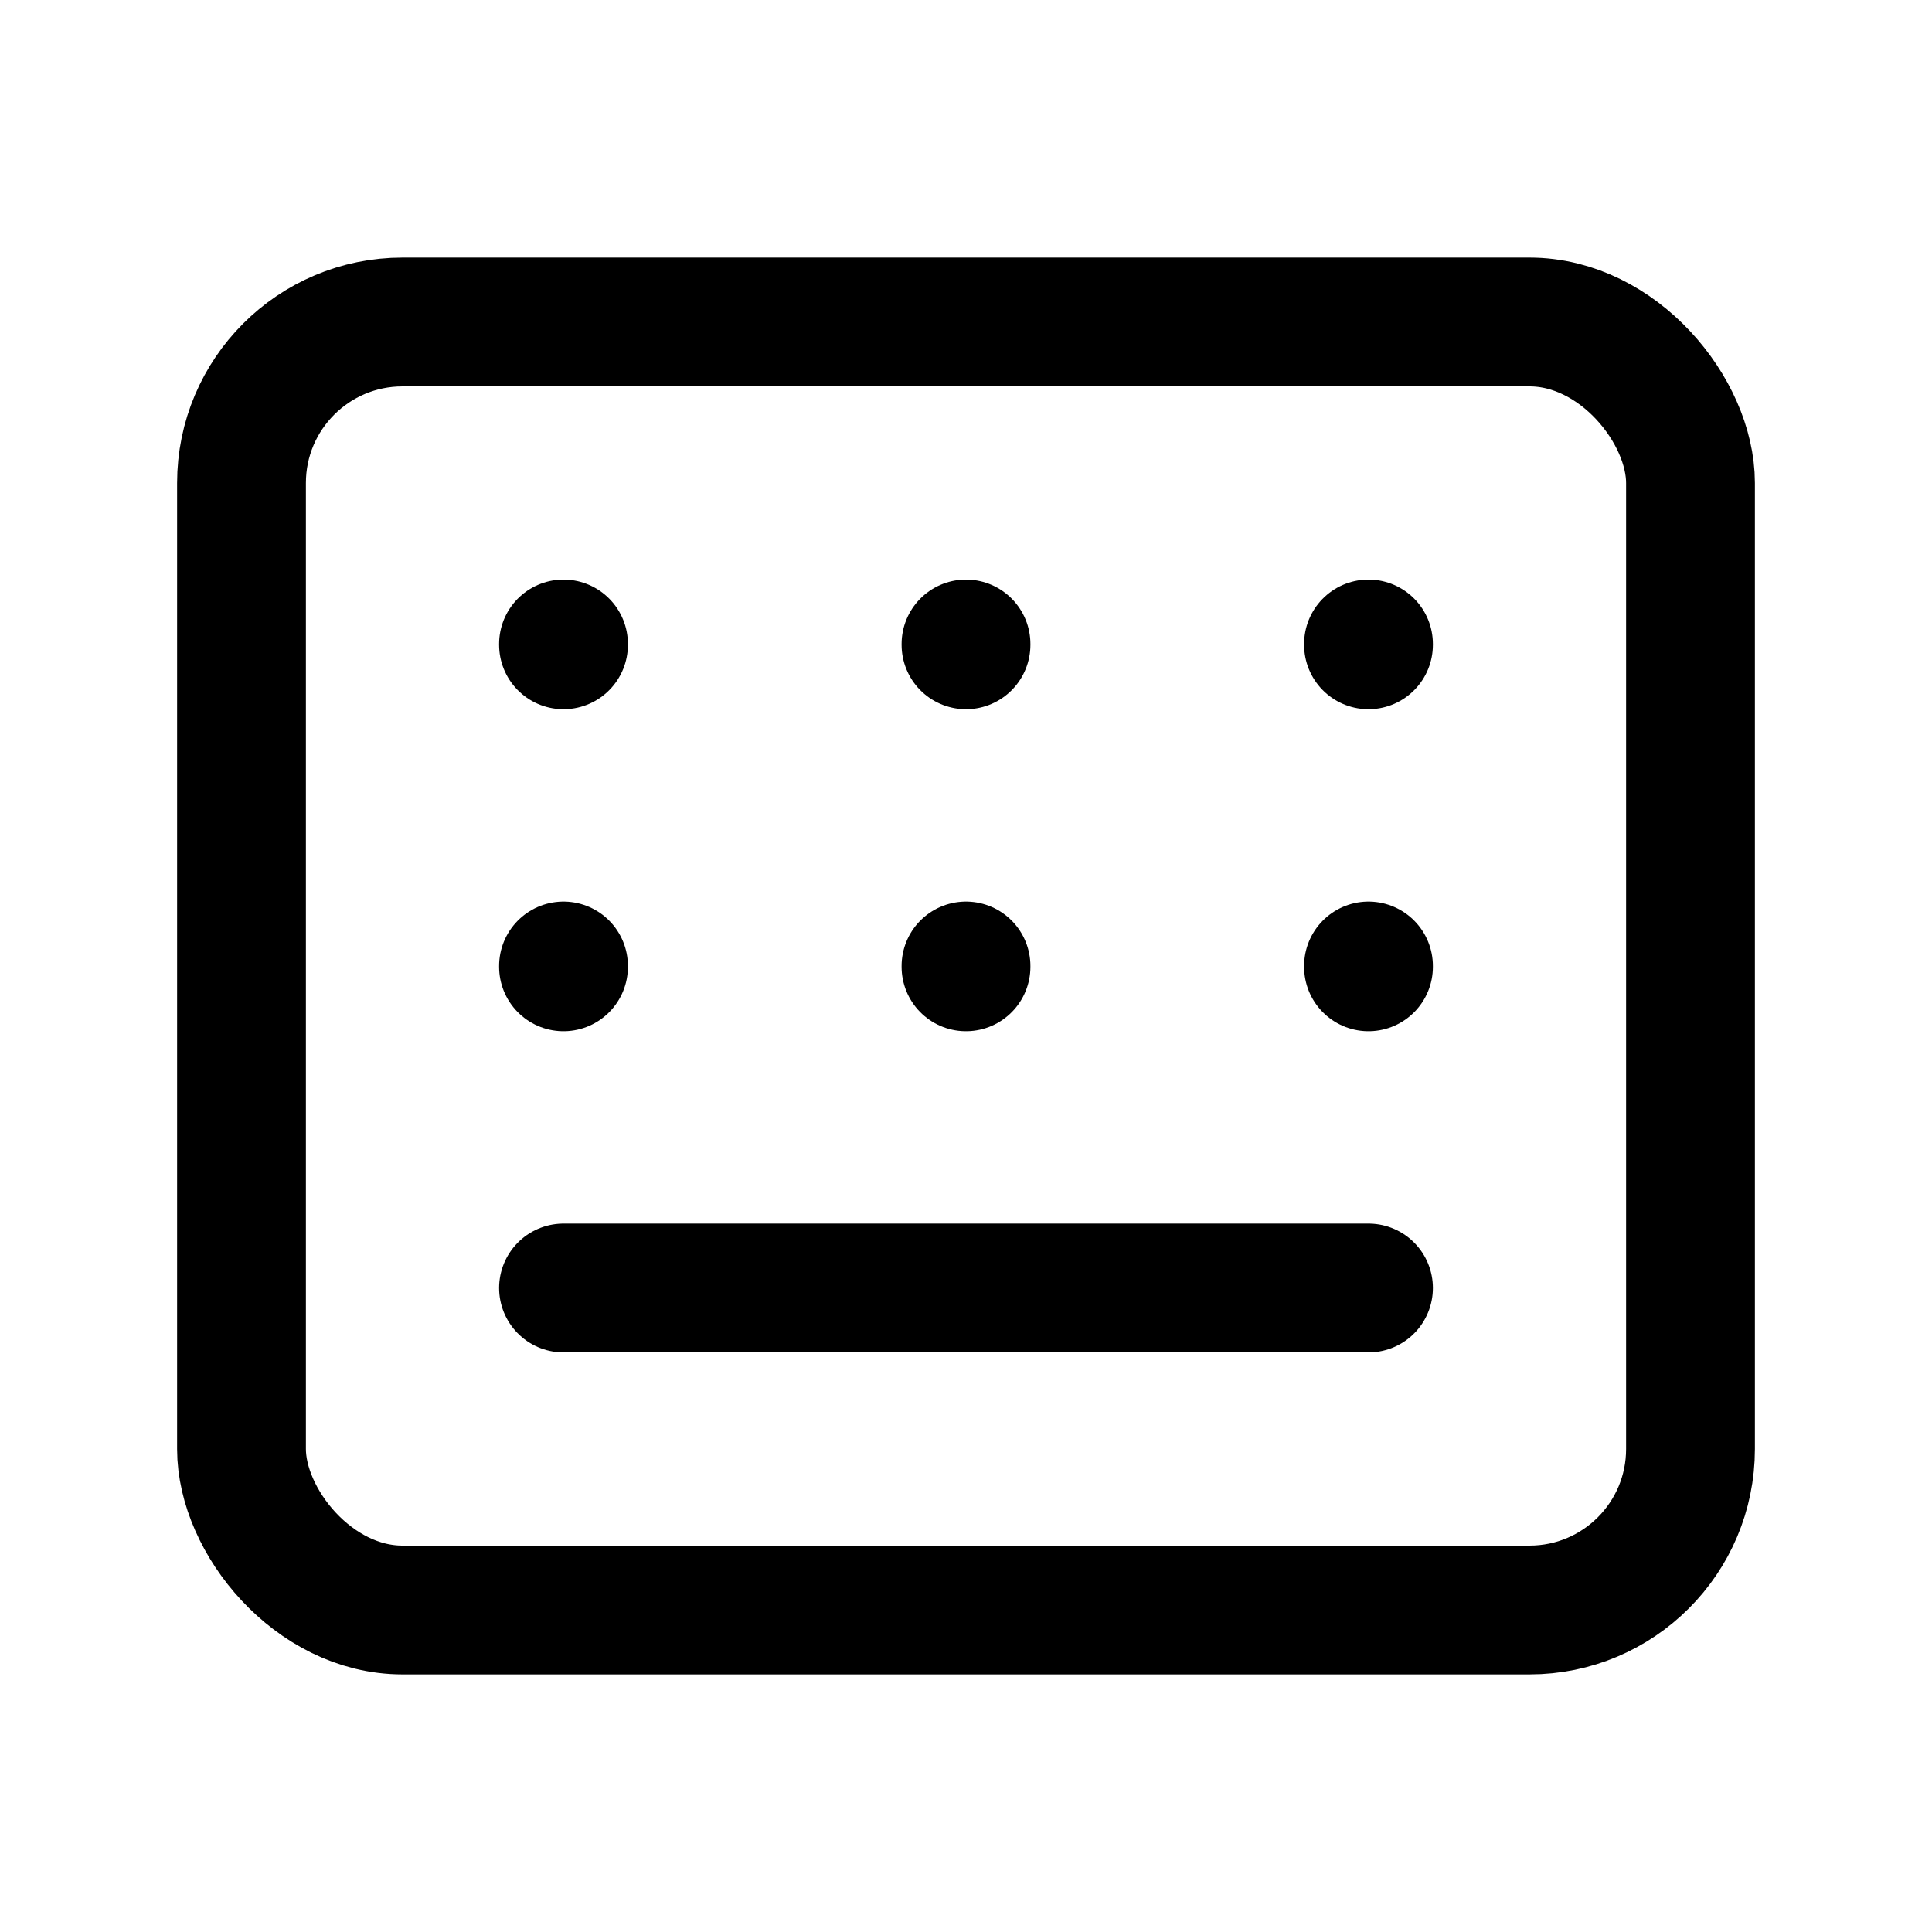 <svg xmlns="http://www.w3.org/2000/svg"  viewBox="0 0 24 24" stroke-width="1.6" stroke="currentColor" fill="none" stroke-linecap="round" stroke-linejoin="round">
  <path stroke="none" d="M0 0h24v24H0z"/>
  <rect x="3" y="4" width="18" height="16" rx="2" />
  <line x1="7" y1="8" x2="7" y2="8.01" />
  <line x1="12" y1="8" x2="12" y2="8.01" />
  <line x1="17" y1="8" x2="17" y2="8.01" />
  <line x1="7" y1="12" x2="7" y2="12.01" />
  <line x1="12" y1="12" x2="12" y2="12.01" />
  <line x1="17" y1="12" x2="17" y2="12.01" />
  <line x1="7" y1="16" x2="17" y2="16" />
</svg>


